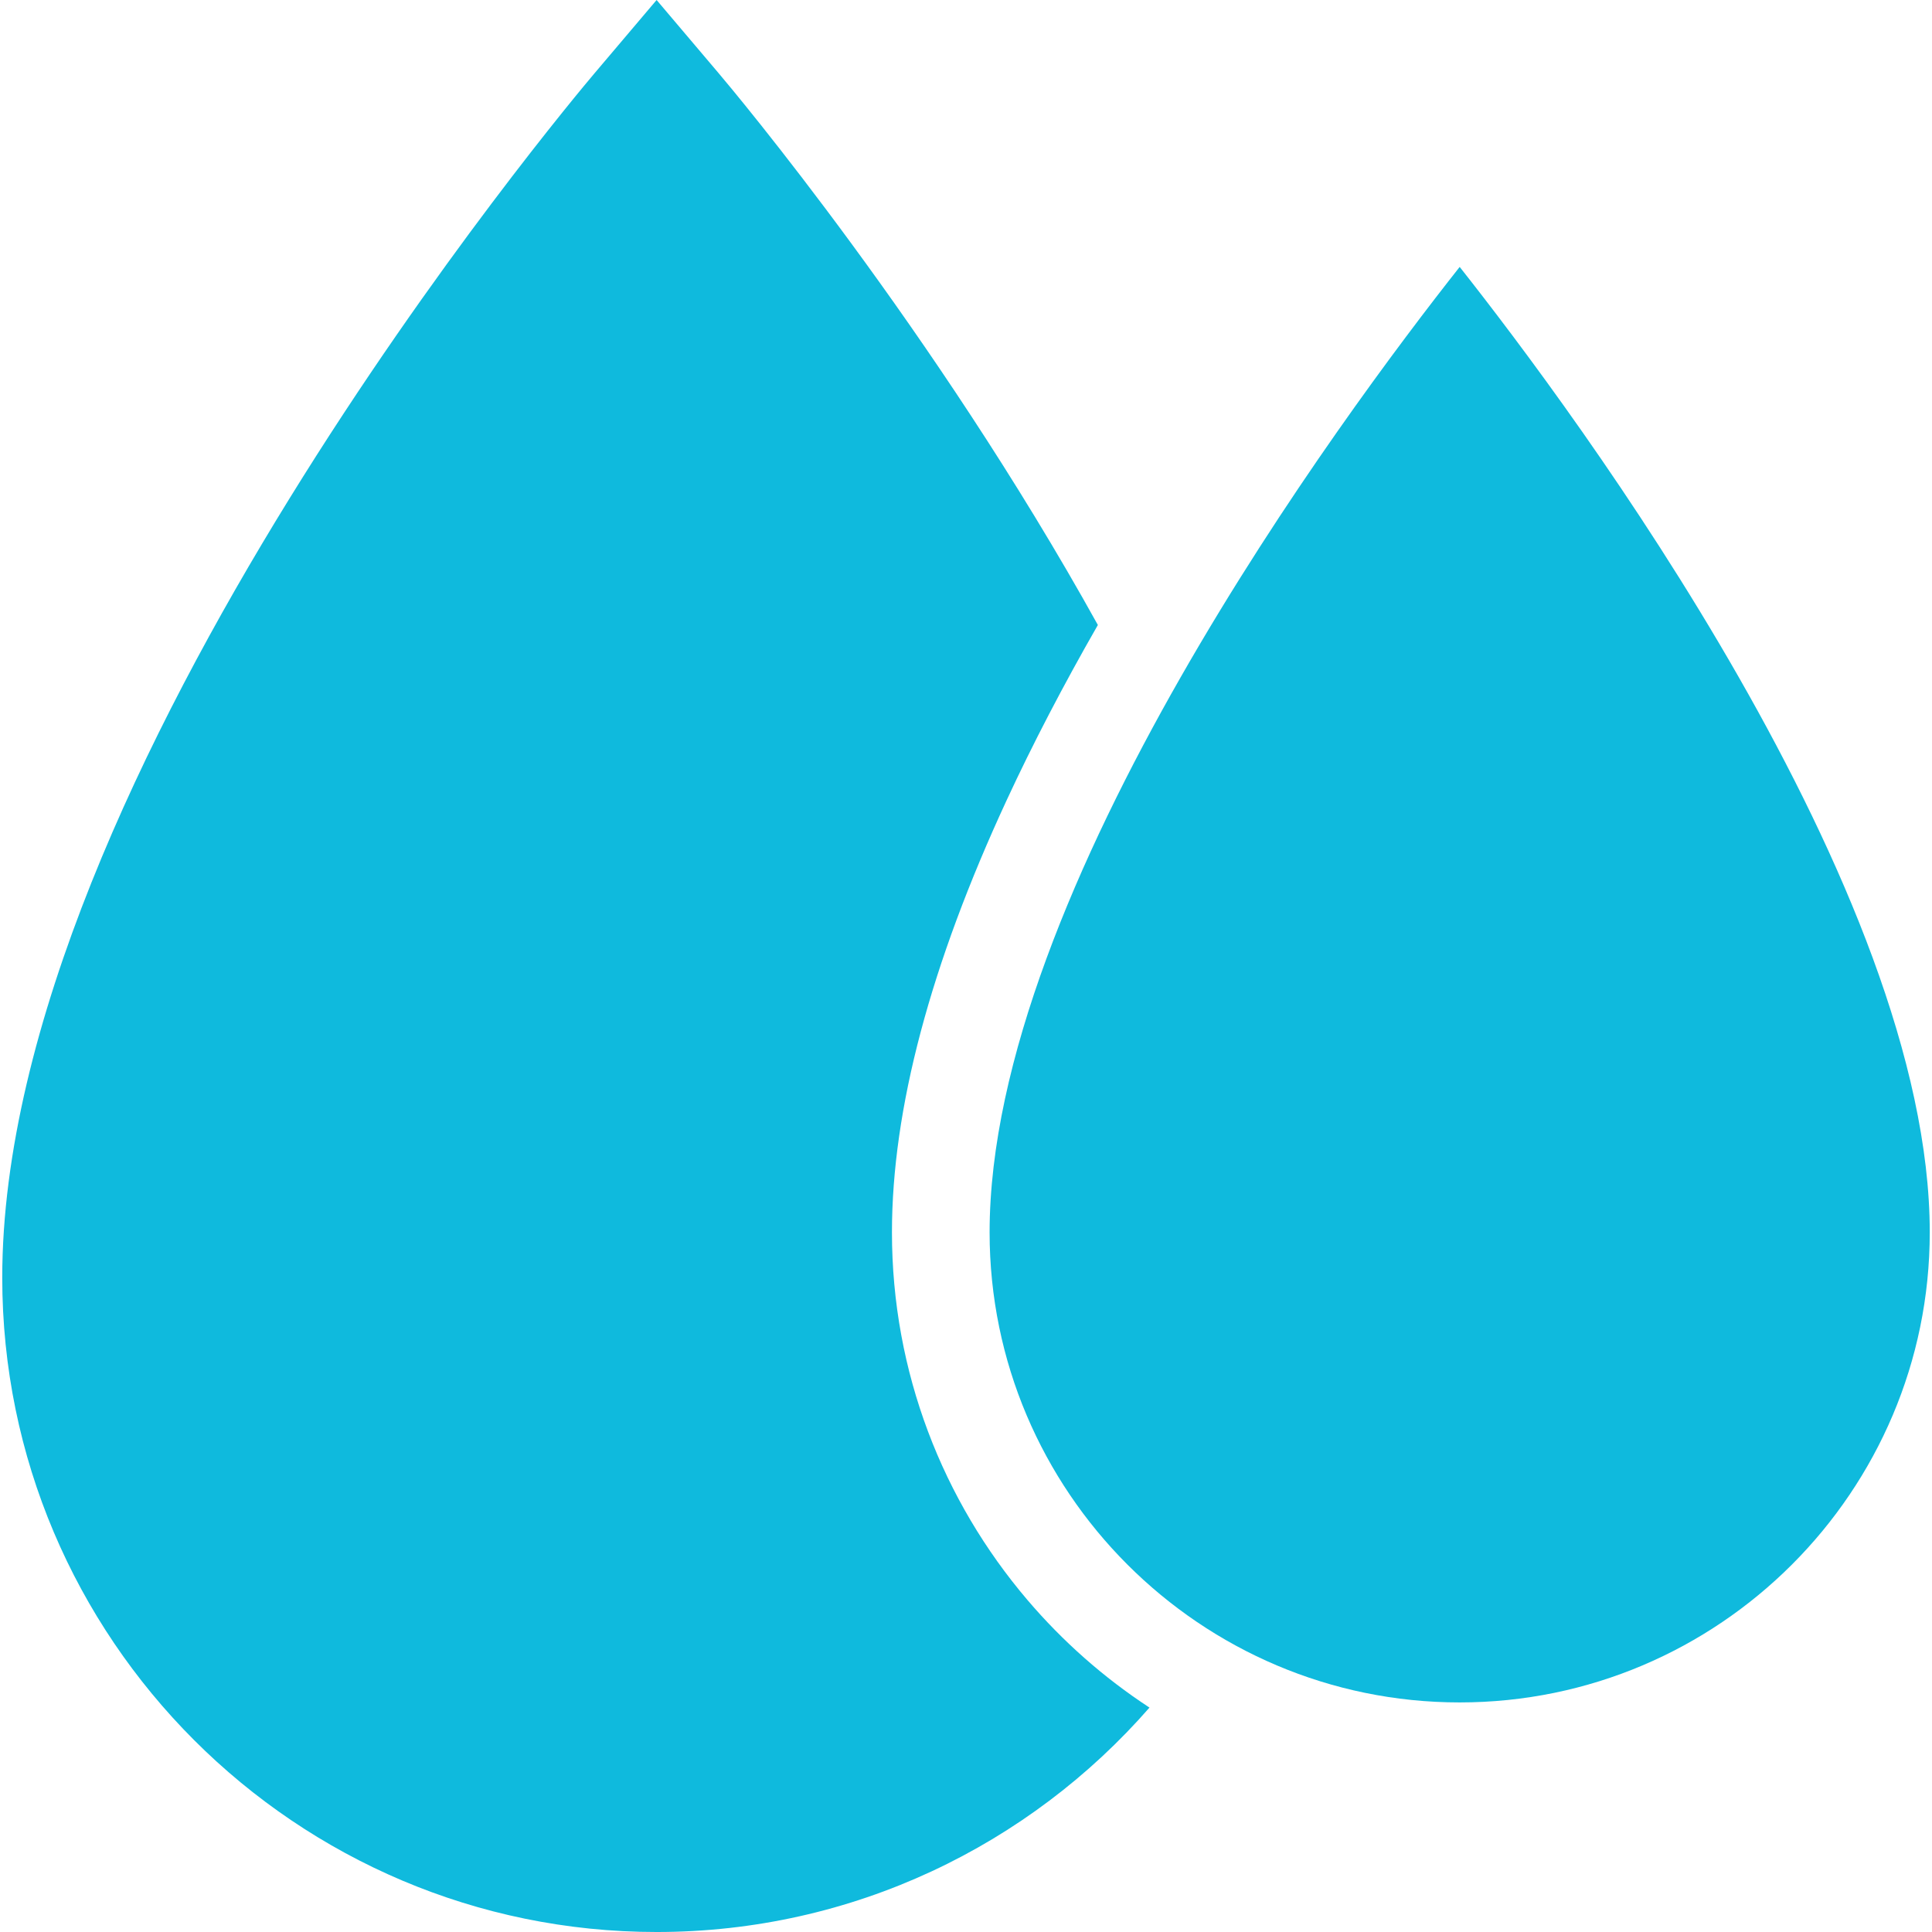<?xml version="1.0" encoding="iso-8859-1"?>
<!-- Generator: Adobe Illustrator 17.1.0, SVG Export Plug-In . SVG Version: 6.00 Build 0)  -->
<!DOCTYPE svg PUBLIC "-//W3C//DTD SVG 1.1//EN" "http://www.w3.org/Graphics/SVG/1.1/DTD/svg11.dtd">
<svg version="1.1" id="Capa_1" xmlns="http://www.w3.org/2000/svg" xmlns:xlink="http://www.w3.org/1999/xlink" x="0px" y="0px"
	 viewBox="0 0 296.773 296.773" style="enable-background:new 0 0 296.773 296.773;" xml:space="preserve">
<g fill='#0fbadd'>
	<path d="M157.815,245.762c-12.965-15.225-20.803-34.943-20.803-56.461c0-18.895,5.912-41.121,17.625-66.391
		c3.994-8.617,8.664-17.59,14.005-26.906c-25.189-45.43-56.067-82.18-58.245-84.75L100.861,0l-9.536,11.254
		C87.61,15.639,0.345,119.504,0.345,196.256c0,55.426,45.091,100.518,100.516,100.518c30.167,0,57.269-13.359,75.71-34.471
		C169.553,257.707,163.236,252.129,157.815,245.762z"/>
	<path d="M224.221,41.002c-17.996,22.789-72.209,95.807-72.209,148.299c0,39.816,32.392,72.207,72.207,72.207
		c39.816,0,72.209-32.391,72.209-72.207C296.428,136.762,242.217,63.777,224.221,41.002z"/>
</g>
<g>
</g>
<g>
</g>
<g>
</g>
<g>
</g>
<g>
</g>
<g>
</g>
<g>
</g>
<g>
</g>
<g>
</g>
<g>
</g>
<g>
</g>
<g>
</g>
<g>
</g>
<g>
</g>
<g>
</g>
</svg>
